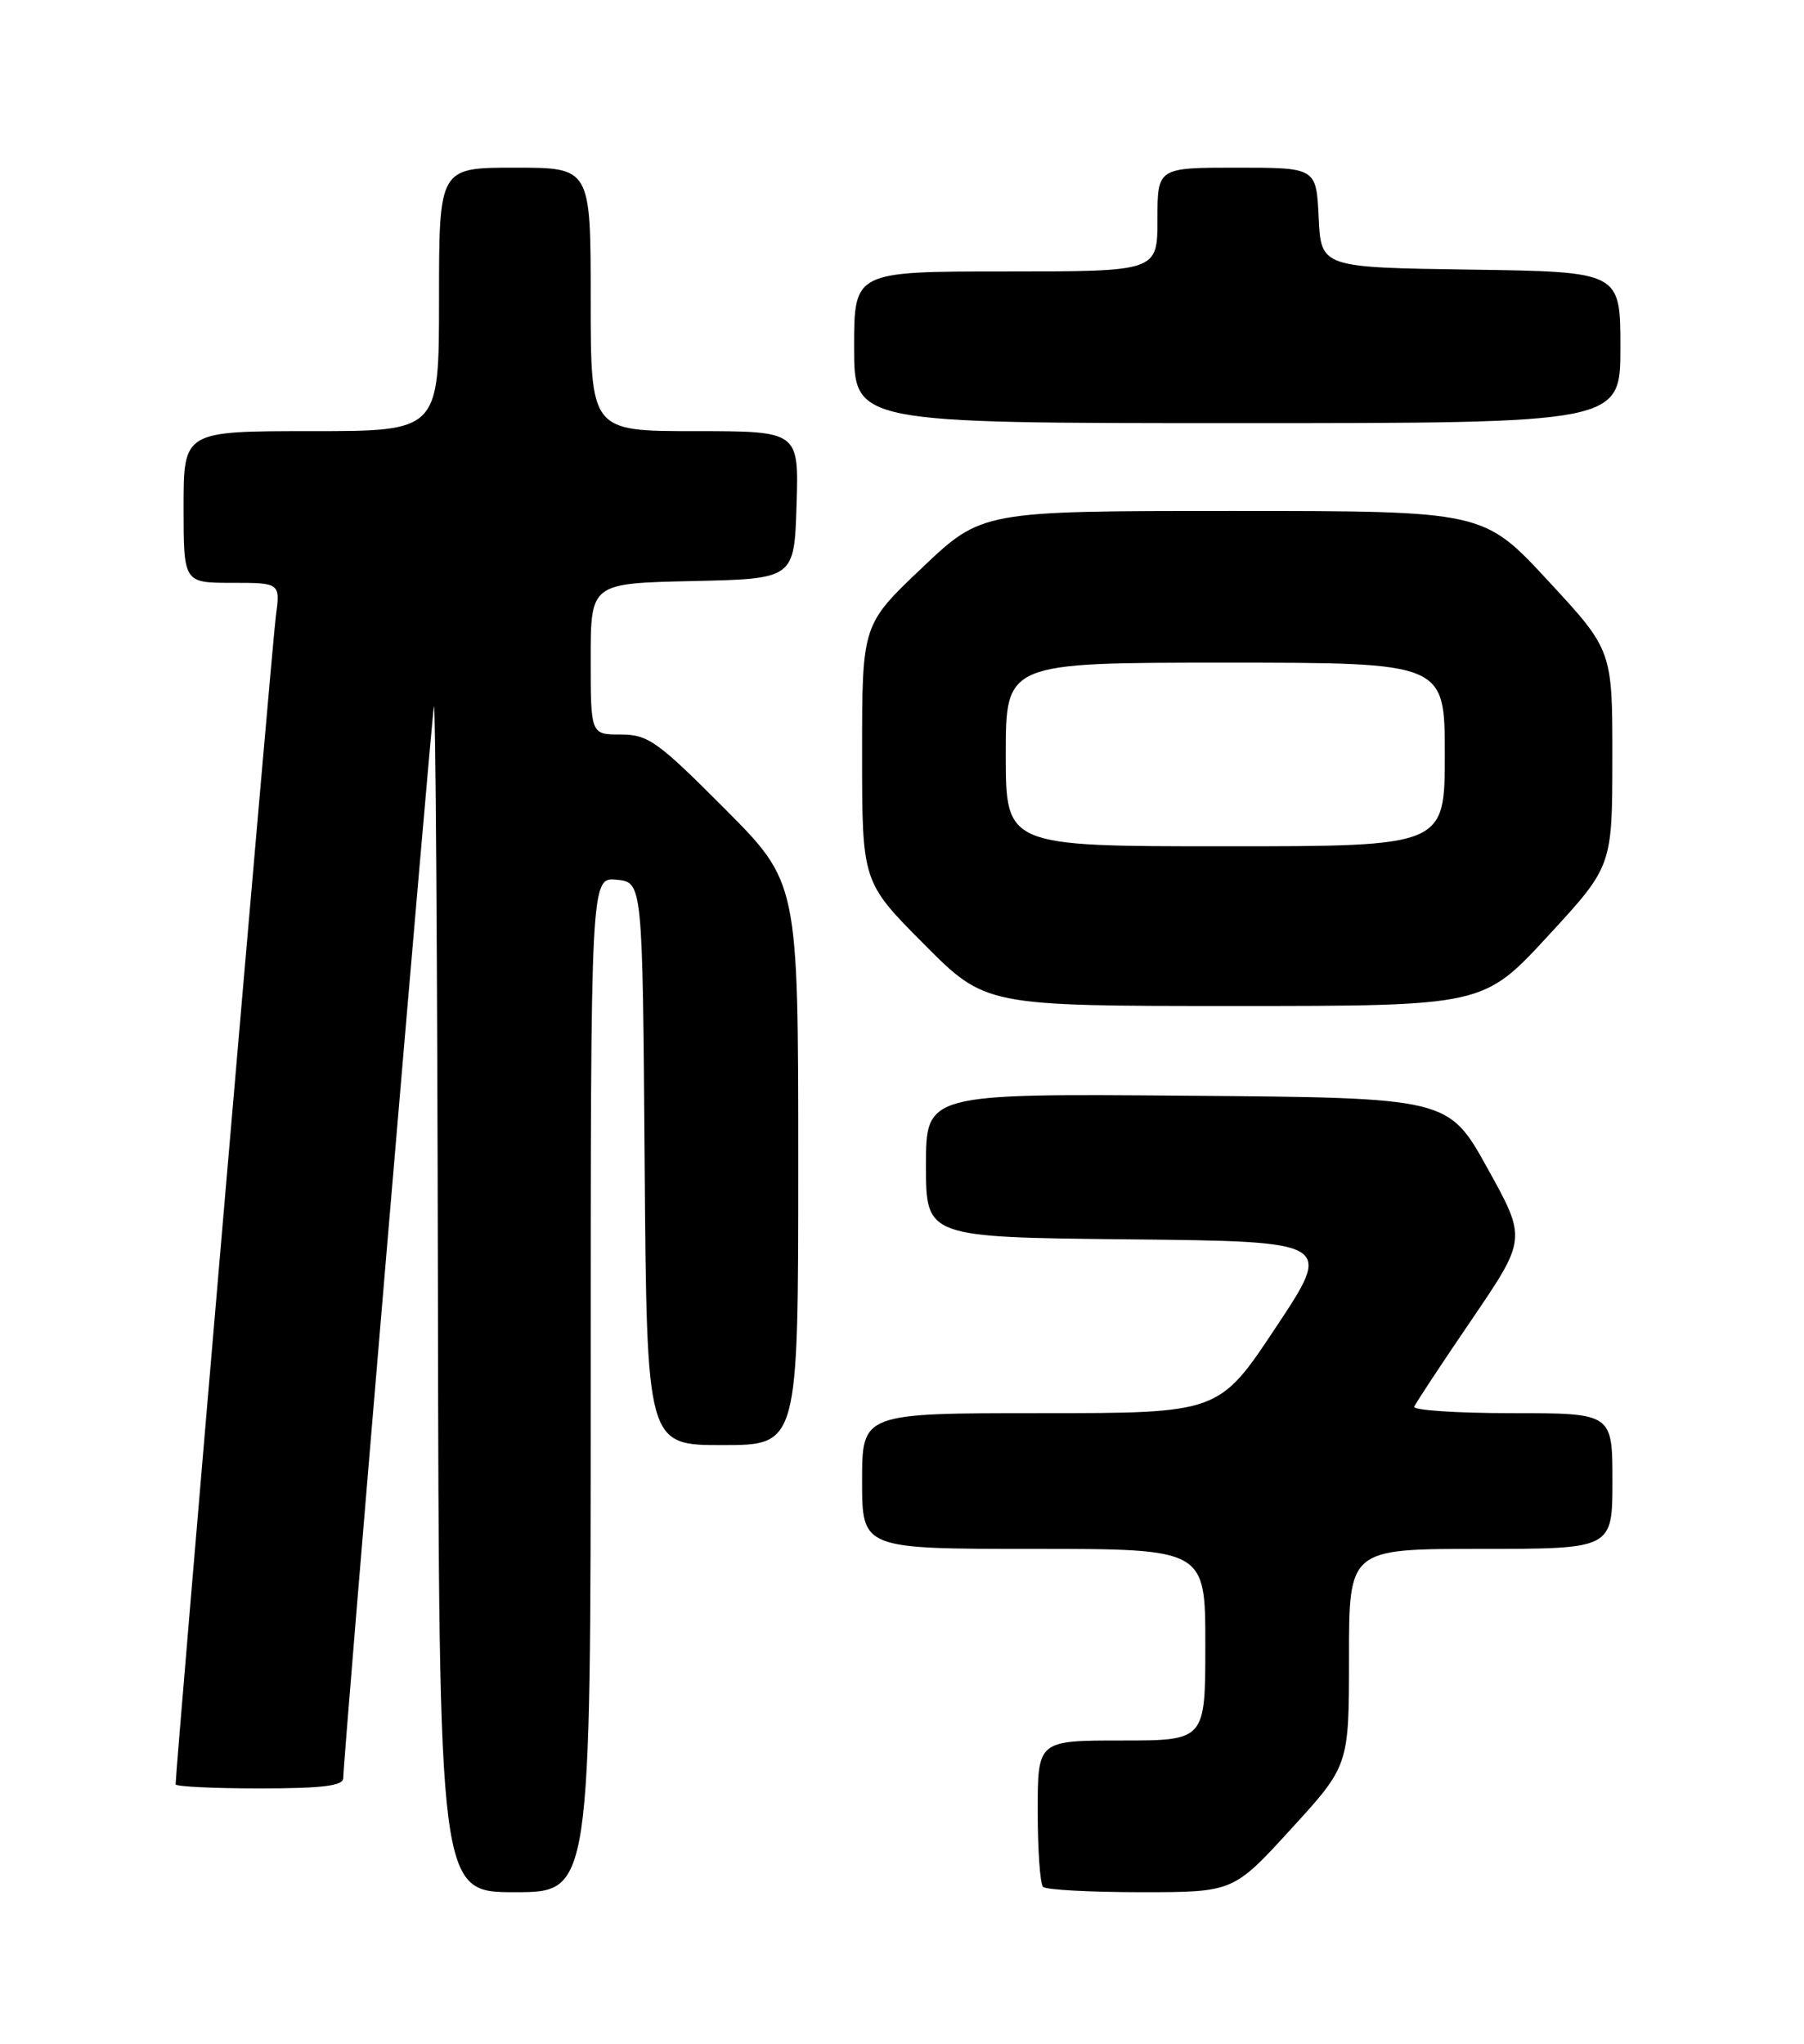 <?xml version="1.0" encoding="UTF-8" standalone="no"?>
<!DOCTYPE svg PUBLIC "-//W3C//DTD SVG 1.1//EN" "http://www.w3.org/Graphics/SVG/1.1/DTD/svg11.dtd" >
<svg xmlns="http://www.w3.org/2000/svg" xmlns:xlink="http://www.w3.org/1999/xlink" version="1.1" viewBox="0 0 226 256">
 <g >
 <path fill="currentColor"
d=" M 74.00 173.44 C 74.00 109.87 74.00 109.87 77.25 110.19 C 80.50 110.50 80.50 110.50 80.76 145.75 C 81.03 181.00 81.03 181.00 90.51 181.00 C 100.00 181.00 100.00 181.00 100.00 145.77 C 100.00 110.54 100.00 110.54 90.77 101.27 C 82.38 92.85 81.19 92.00 77.77 92.00 C 74.00 92.00 74.00 92.00 74.00 82.53 C 74.00 73.06 74.00 73.06 86.75 72.78 C 99.50 72.50 99.50 72.50 99.79 63.25 C 100.08 54.00 100.08 54.00 87.04 54.00 C 74.00 54.00 74.00 54.00 74.00 37.50 C 74.00 21.00 74.00 21.00 64.50 21.00 C 55.00 21.00 55.00 21.00 55.00 37.50 C 55.00 54.00 55.00 54.00 39.00 54.00 C 23.00 54.00 23.00 54.00 23.00 63.50 C 23.00 73.00 23.00 73.00 29.06 73.00 C 35.12 73.00 35.12 73.00 34.55 77.25 C 34.09 80.62 22.00 221.56 22.00 223.49 C 22.00 223.77 26.72 224.00 32.50 224.00 C 40.41 224.00 43.00 223.68 43.00 222.71 C 43.00 220.35 53.99 90.54 54.36 88.50 C 54.56 87.40 54.79 120.36 54.86 161.75 C 55.00 237.00 55.00 237.00 64.50 237.00 C 74.00 237.00 74.00 237.00 74.00 173.44 Z  M 161.75 229.07 C 169.00 221.14 169.00 221.14 169.00 207.57 C 169.00 194.00 169.00 194.00 185.50 194.00 C 202.00 194.00 202.00 194.00 202.00 185.50 C 202.00 177.00 202.00 177.00 189.42 177.00 C 182.50 177.00 176.98 176.63 177.17 176.19 C 177.35 175.74 180.59 170.83 184.38 165.27 C 191.25 155.17 191.25 155.17 186.35 146.33 C 181.45 137.50 181.45 137.50 148.73 137.24 C 116.00 136.97 116.00 136.97 116.00 145.97 C 116.00 154.97 116.00 154.97 141.49 155.23 C 166.98 155.50 166.98 155.50 159.84 166.25 C 152.71 177.00 152.71 177.00 130.36 177.00 C 108.00 177.00 108.00 177.00 108.00 185.50 C 108.00 194.00 108.00 194.00 129.50 194.00 C 151.00 194.00 151.00 194.00 151.00 206.00 C 151.00 218.00 151.00 218.00 140.50 218.00 C 130.00 218.00 130.00 218.00 130.00 226.83 C 130.00 231.69 130.30 235.97 130.67 236.33 C 131.03 236.70 136.55 237.00 142.92 237.00 C 154.50 237.00 154.50 237.00 161.75 229.07 Z  M 193.91 117.25 C 201.98 108.50 201.98 108.50 201.99 94.97 C 202.00 81.44 202.00 81.44 193.92 72.72 C 185.84 64.00 185.84 64.00 154.42 64.00 C 123.01 64.00 123.01 64.00 115.50 71.13 C 108.00 78.25 108.00 78.25 108.00 94.36 C 108.00 110.46 108.00 110.46 115.73 118.23 C 123.45 126.00 123.45 126.00 154.64 126.00 C 185.83 126.00 185.83 126.00 193.91 117.25 Z  M 203.00 43.52 C 203.00 34.04 203.00 34.04 184.25 33.77 C 165.50 33.50 165.50 33.50 165.20 27.25 C 164.90 21.00 164.90 21.00 154.95 21.00 C 145.00 21.00 145.00 21.00 145.00 27.50 C 145.00 34.00 145.00 34.00 126.00 34.00 C 107.00 34.00 107.00 34.00 107.00 43.50 C 107.00 53.00 107.00 53.00 155.00 53.00 C 203.00 53.00 203.00 53.00 203.00 43.52 Z  M 126.00 94.50 C 126.00 83.00 126.00 83.00 153.50 83.00 C 181.00 83.00 181.00 83.00 181.00 94.50 C 181.00 106.00 181.00 106.00 153.50 106.00 C 126.00 106.00 126.00 106.00 126.00 94.50 Z "/>
</g>
</svg>